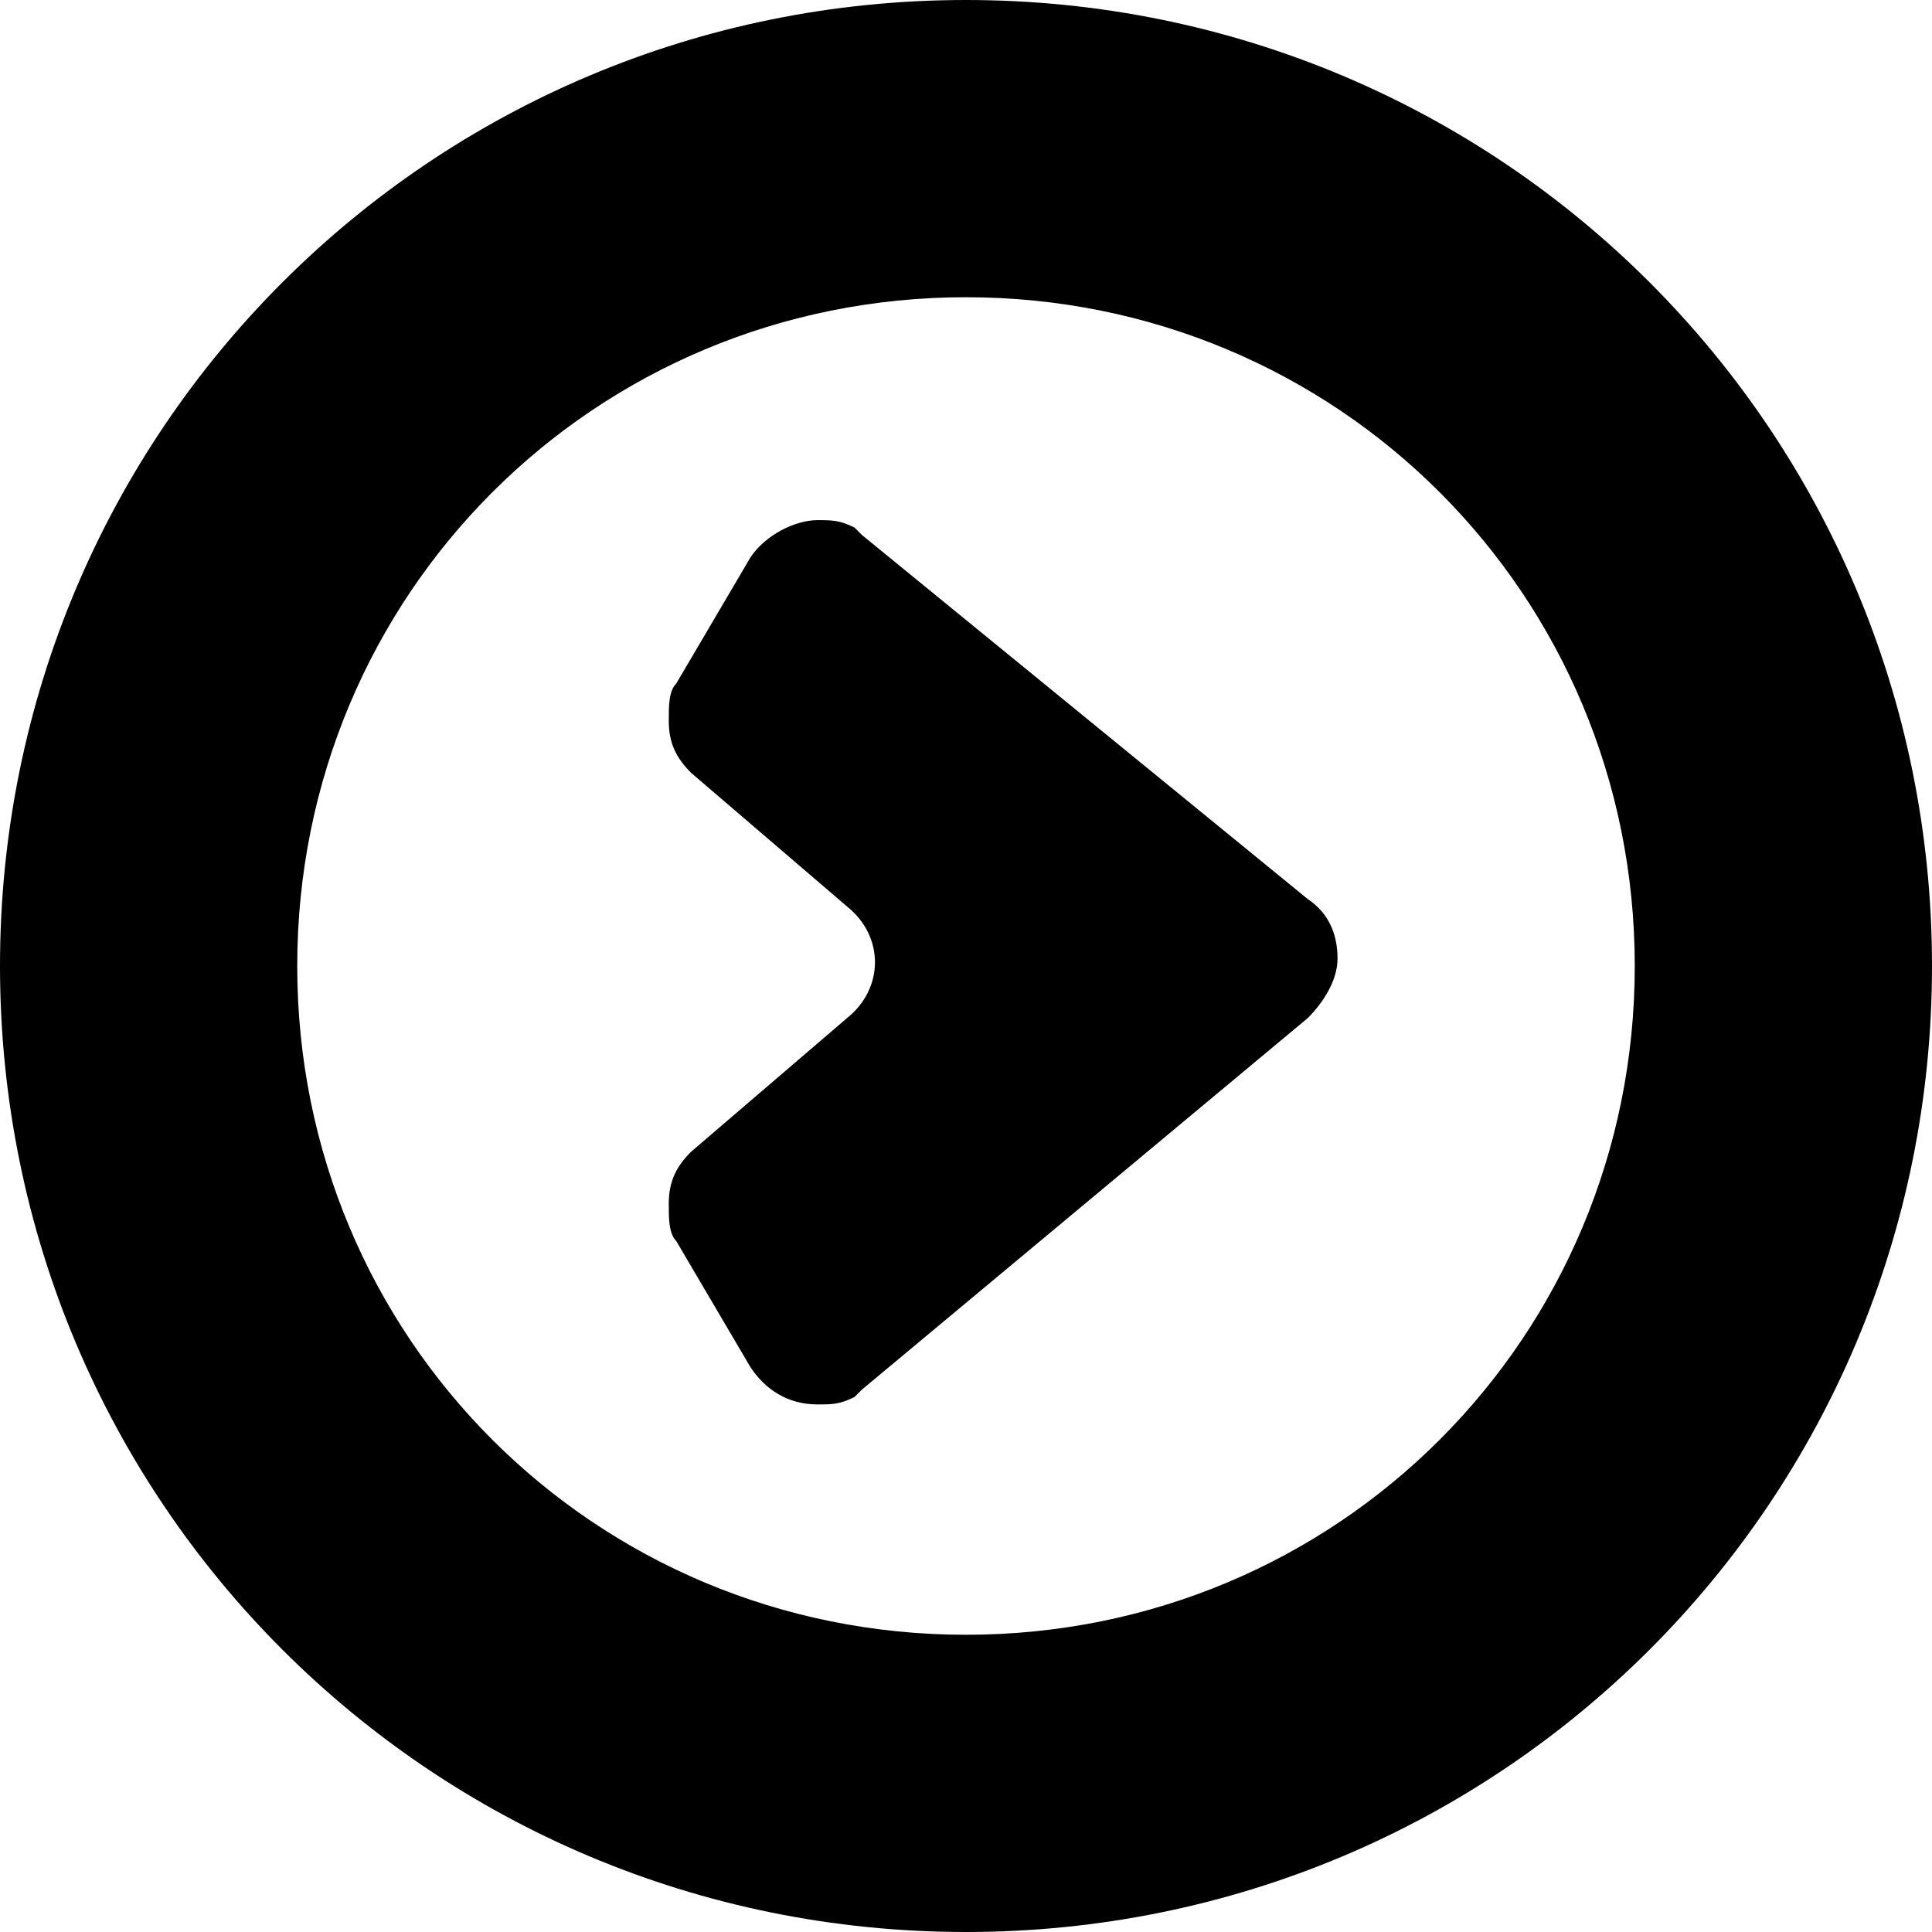 <?xml version='1.0' encoding='iso-8859-1'?>
<svg version="1.1" xmlns="http://www.w3.org/2000/svg" viewBox="0 0 26 26" xmlns:xlink="http://www.w3.org/1999/xlink" enable-background="new 0 0 26 26">
  <g>
    <path d="m13,0c-7.2,0-13,5.8-13,13s5.8,13 13,13 13-5.8 13-13-5.8-13-13-13zm0,22c-5,0-9-4-9-9s4-9 9-9 9,4 9,9-4,9-9,9z"/>
    <path d="M11.6,7.2l-0.1-0.1C11.3,7,11.2,7,11,7c-0.3,0-0.7,0.2-0.9,0.5l-1,1.7C9,9.3,9,9.5,9,9.7c0,0.3,0.1,0.5,0.3,0.7l2.1,1.8   c0.5,0.4,0.5,1.1,0,1.5l-2.1,1.8C9.1,15.7,9,15.9,9,16.2c0,0.2,0,0.4,0.1,0.5l1,1.7c0.2,0.3,0.5,0.5,0.9,0.5c0.2,0,0.3,0,0.5-0.1   l0.1-0.1l6-5c0.2-0.2,0.4-0.5,0.4-0.8s-0.1-0.6-0.4-0.8L11.6,7.2z"/>
  </g>
</svg>
